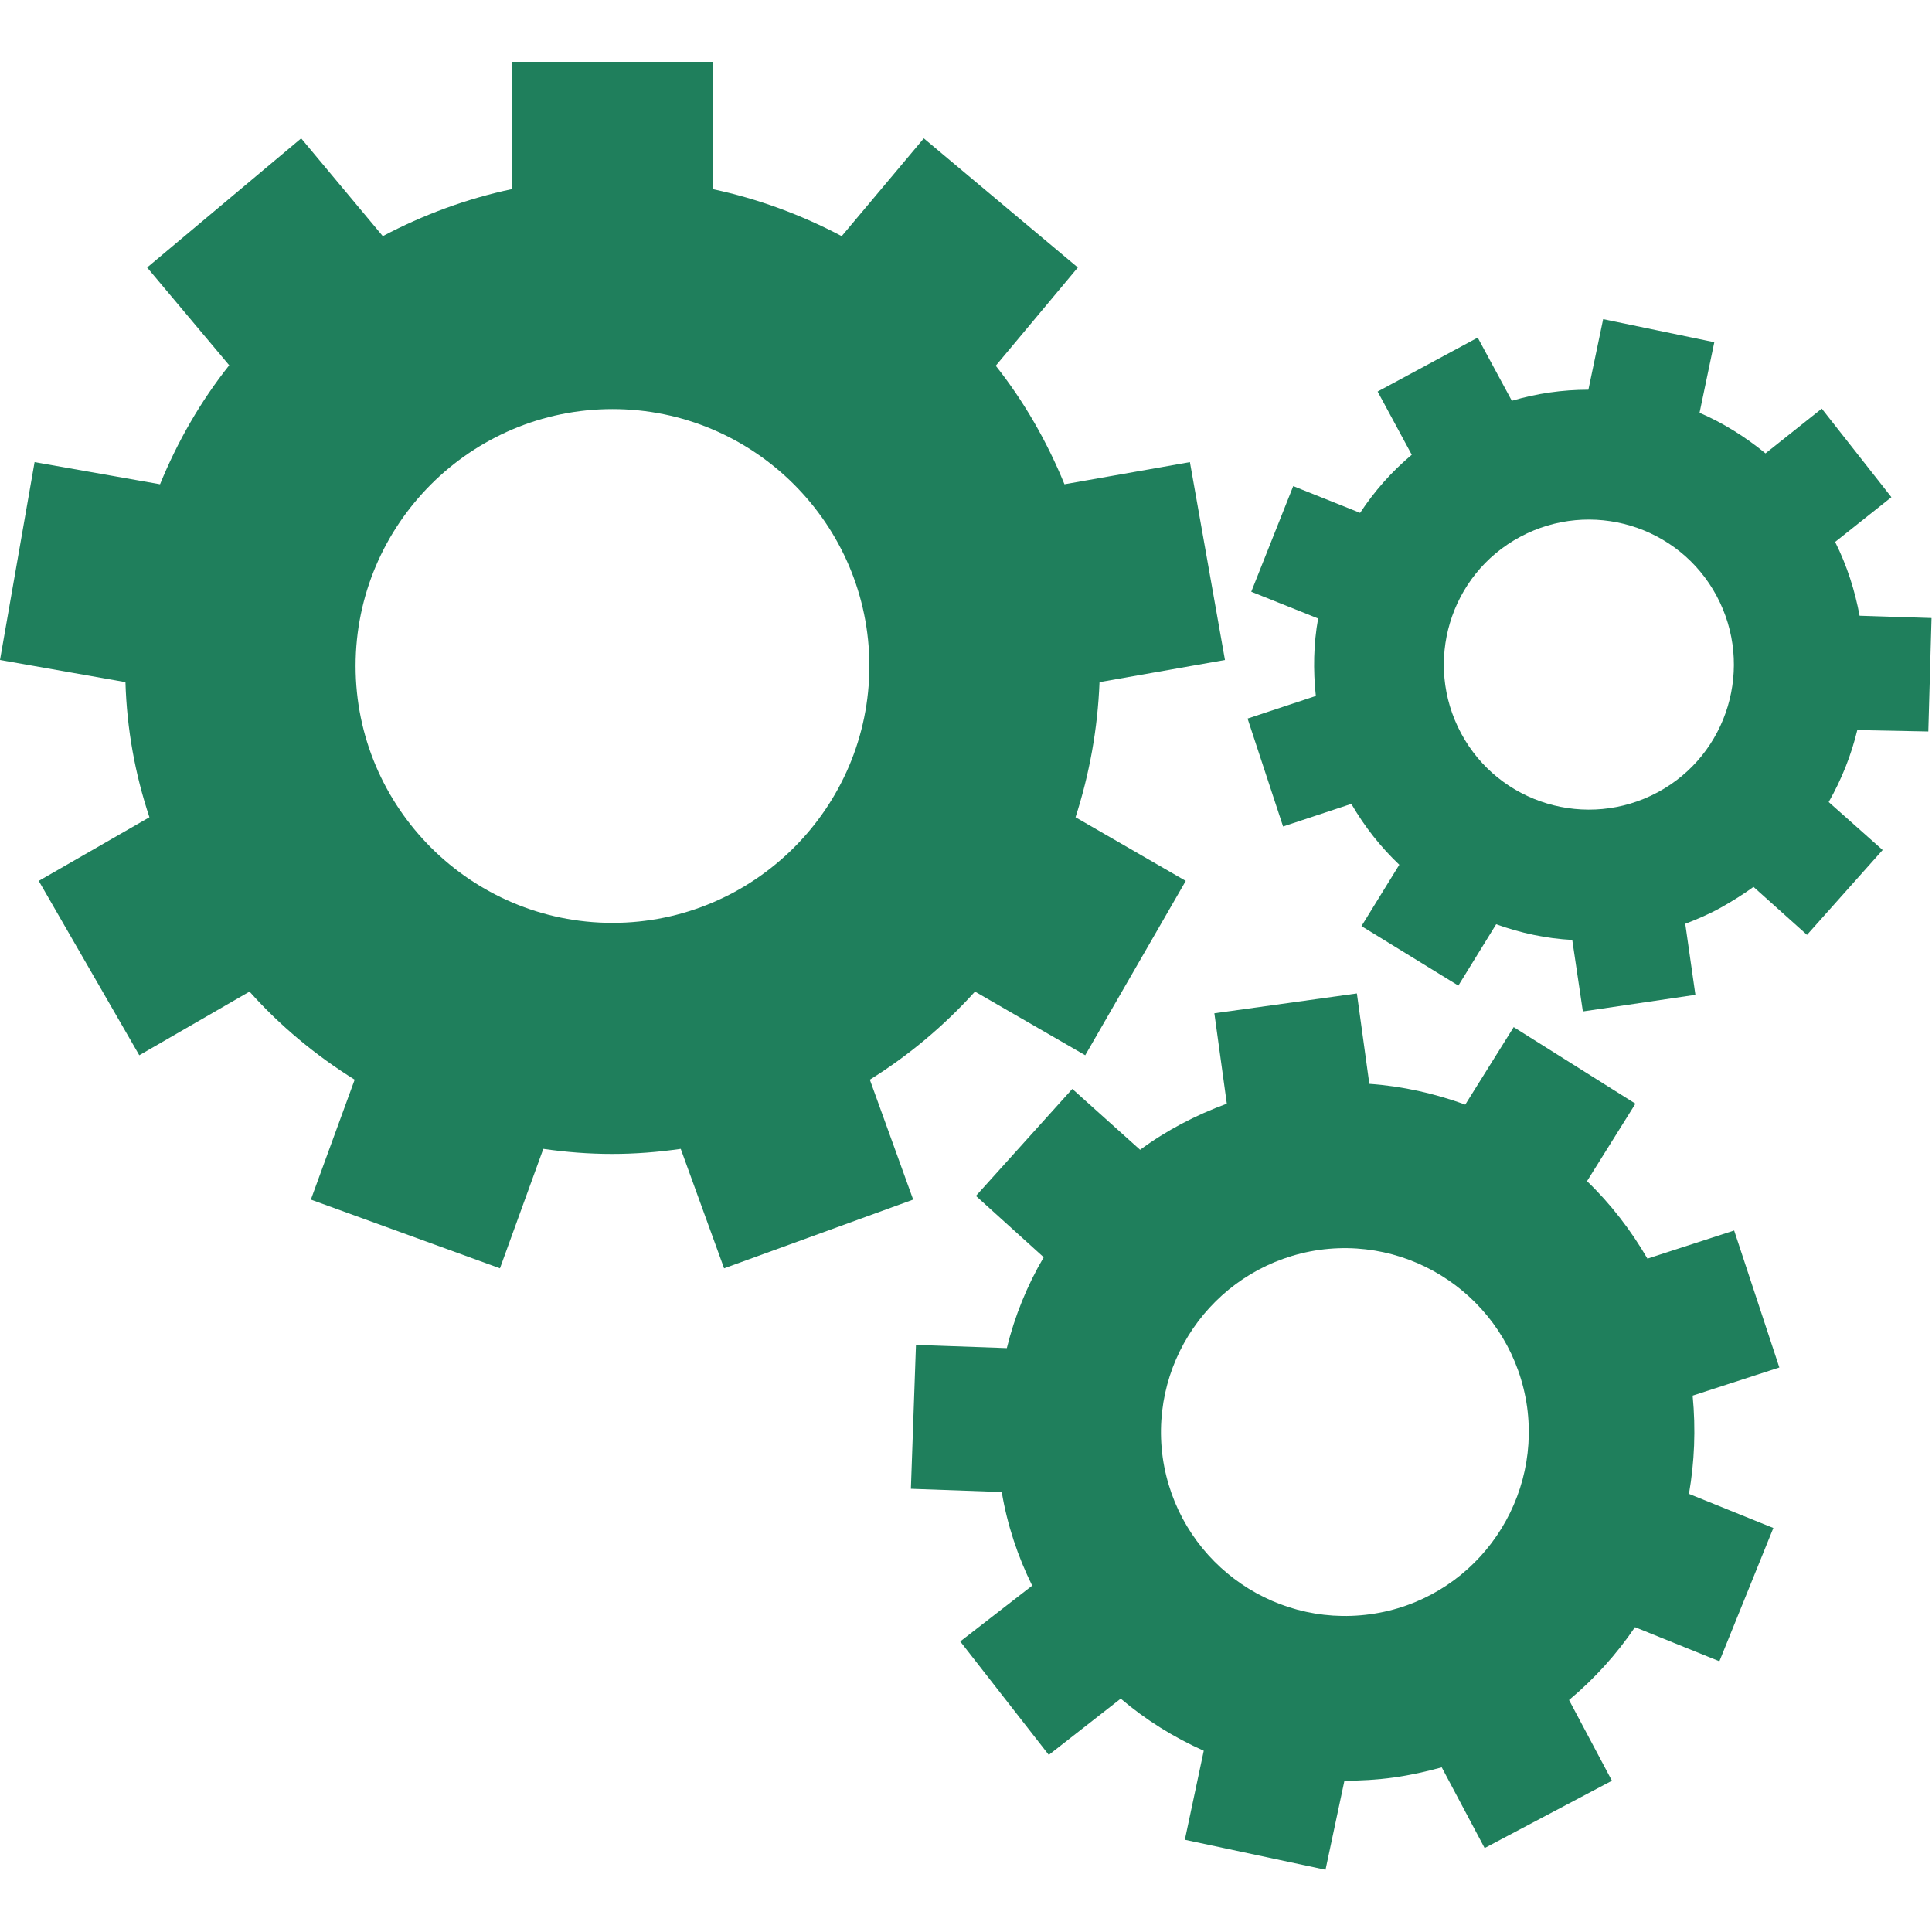 <?xml version="1.0" encoding="utf-8"?>
<!-- Generator: Adobe Illustrator 21.1.0, SVG Export Plug-In . SVG Version: 6.00 Build 0)  -->
<svg version="1.1" id="Capa_1" xmlns="http://www.w3.org/2000/svg" xmlns:xlink="http://www.w3.org/1999/xlink" x="0px" y="0px"
	 viewBox="0 0 418.9 418.9" style="enable-background:new 0 0 418.9 418.9;" xml:space="preserve">
<style type="text/css">
	.st0{fill:#1F7F5C;}
</style>
<g>
	<g>
		<path class="st0" d="M188.6,234.1c8.5-5.3,16.1-11.7,22.8-19.1l23.9,13.8l21.8-37.8l-23.9-13.8c3-9.3,4.8-19.1,5.2-29.3l27.2-4.8
			l-7.6-42.9l-27.2,4.8c-3.8-9.3-8.8-18-14.9-25.7L233.7,58l-33.4-28l-17.8,21.2c-8.7-4.6-18.1-8.1-28-10.2V13.4H111V41
			c-9.9,2.1-19.3,5.6-28,10.2L65.3,30L31.9,58l17.8,21.2C43.5,87,38.5,95.7,34.7,105l-27.2-4.8L0,143.1l27.2,4.8
			c0.3,10.2,2.1,20,5.2,29.3L8.4,191l21.8,37.8l23.9-13.8c6.6,7.4,14.3,13.8,22.8,19.1l-9.5,26l41,14.9l9.4-25.9
			c4.9,0.7,9.8,1.1,14.9,1.1c5.1,0,10-0.4,14.9-1.1l9.4,25.9l41-14.9L188.6,234.1z M132.8,200.1c-30.7,0-55.7-25-55.7-55.7
			c0-30.7,25-55.7,55.7-55.7s55.7,25,55.7,55.7C188.5,175.1,163.5,200.1,132.8,200.1z"/>
		<path class="st0" d="M376,266.8l-18.8,6.1c-3.6-6.2-8-11.9-13.1-16.8l10.5-16.8l-26.4-16.6l-10.5,16.8c-6.6-2.4-13.6-4-20.8-4.5
			l-2.7-19.6l-30.9,4.3l2.7,19.6c-6.8,2.5-13.1,5.8-18.8,10l-14.7-13.2l-20.9,23.2l14.7,13.3c-3.6,6.1-6.3,12.8-8,19.7l-19.7-0.7
			l-1.1,31.2l19.7,0.7c1.2,7.2,3.5,14,6.6,20.3l-15.6,12.1l19.2,24.6l15.6-12.2c5.4,4.6,11.5,8.4,18,11.3l-4.1,19.3l30.5,6.5
			l4.1-19.3c3.5,0,7.1-0.2,10.7-0.7c3.6-0.5,7.1-1.3,10.4-2.2l9.3,17.5l27.6-14.6l-9.3-17.5c5.5-4.6,10.3-9.9,14.3-15.8l18.3,7.4
			l11.7-28.9l-18.3-7.4c1.2-6.9,1.5-14,0.8-21.3l18.8-6.1L376,266.8z M297.1,350c-21.8,3-41.9-12.2-45-34c-3-21.8,12.2-41.9,34-45
			c21.8-3,41.9,12.2,45,34C334.1,326.8,318.9,347,297.1,350z"/>
		<path class="st0" d="M418.1,158.6l0.7-24.6l-15.6-0.5c-1-5.4-2.7-10.8-5.3-16l12.2-9.7L395,88.6l-12.2,9.7
			c-4.4-3.6-9.2-6.6-14.3-8.8l3.2-15.3l-24.1-5l-3.2,15.3c-5.6,0-11.2,0.8-16.6,2.4l-7.4-13.7l-21.7,11.7l7.4,13.7
			c-4.4,3.7-8.1,7.9-11.2,12.6l-14.5-5.8l-9.1,22.9l14.5,5.8c-1,5.5-1.1,11.2-0.5,16.8l-14.8,4.9l7.7,23.4l14.8-4.9
			c2.9,5,6.4,9.4,10.4,13.2l-8.2,13.3l21,12.9l8.2-13.3c5.3,1.9,10.8,3.1,16.5,3.4l2.3,15.5l24.4-3.6l-2.2-15.4
			c2.6-1,5.2-2.1,7.7-3.5c2.5-1.4,4.9-2.9,7.1-4.5l11.6,10.4l16.4-18.4l-11.7-10.4c2.8-4.9,4.9-10.2,6.2-15.6L418.1,158.6z
			 M359.4,171.8c-15.3,8.2-34.4,2.5-42.6-12.8c-8.2-15.3-2.5-34.4,12.8-42.6c15.3-8.2,34.4-2.5,42.6,12.8
			C380.4,144.5,374.7,163.6,359.4,171.8z"/>
	</g>
</g>
</svg>
